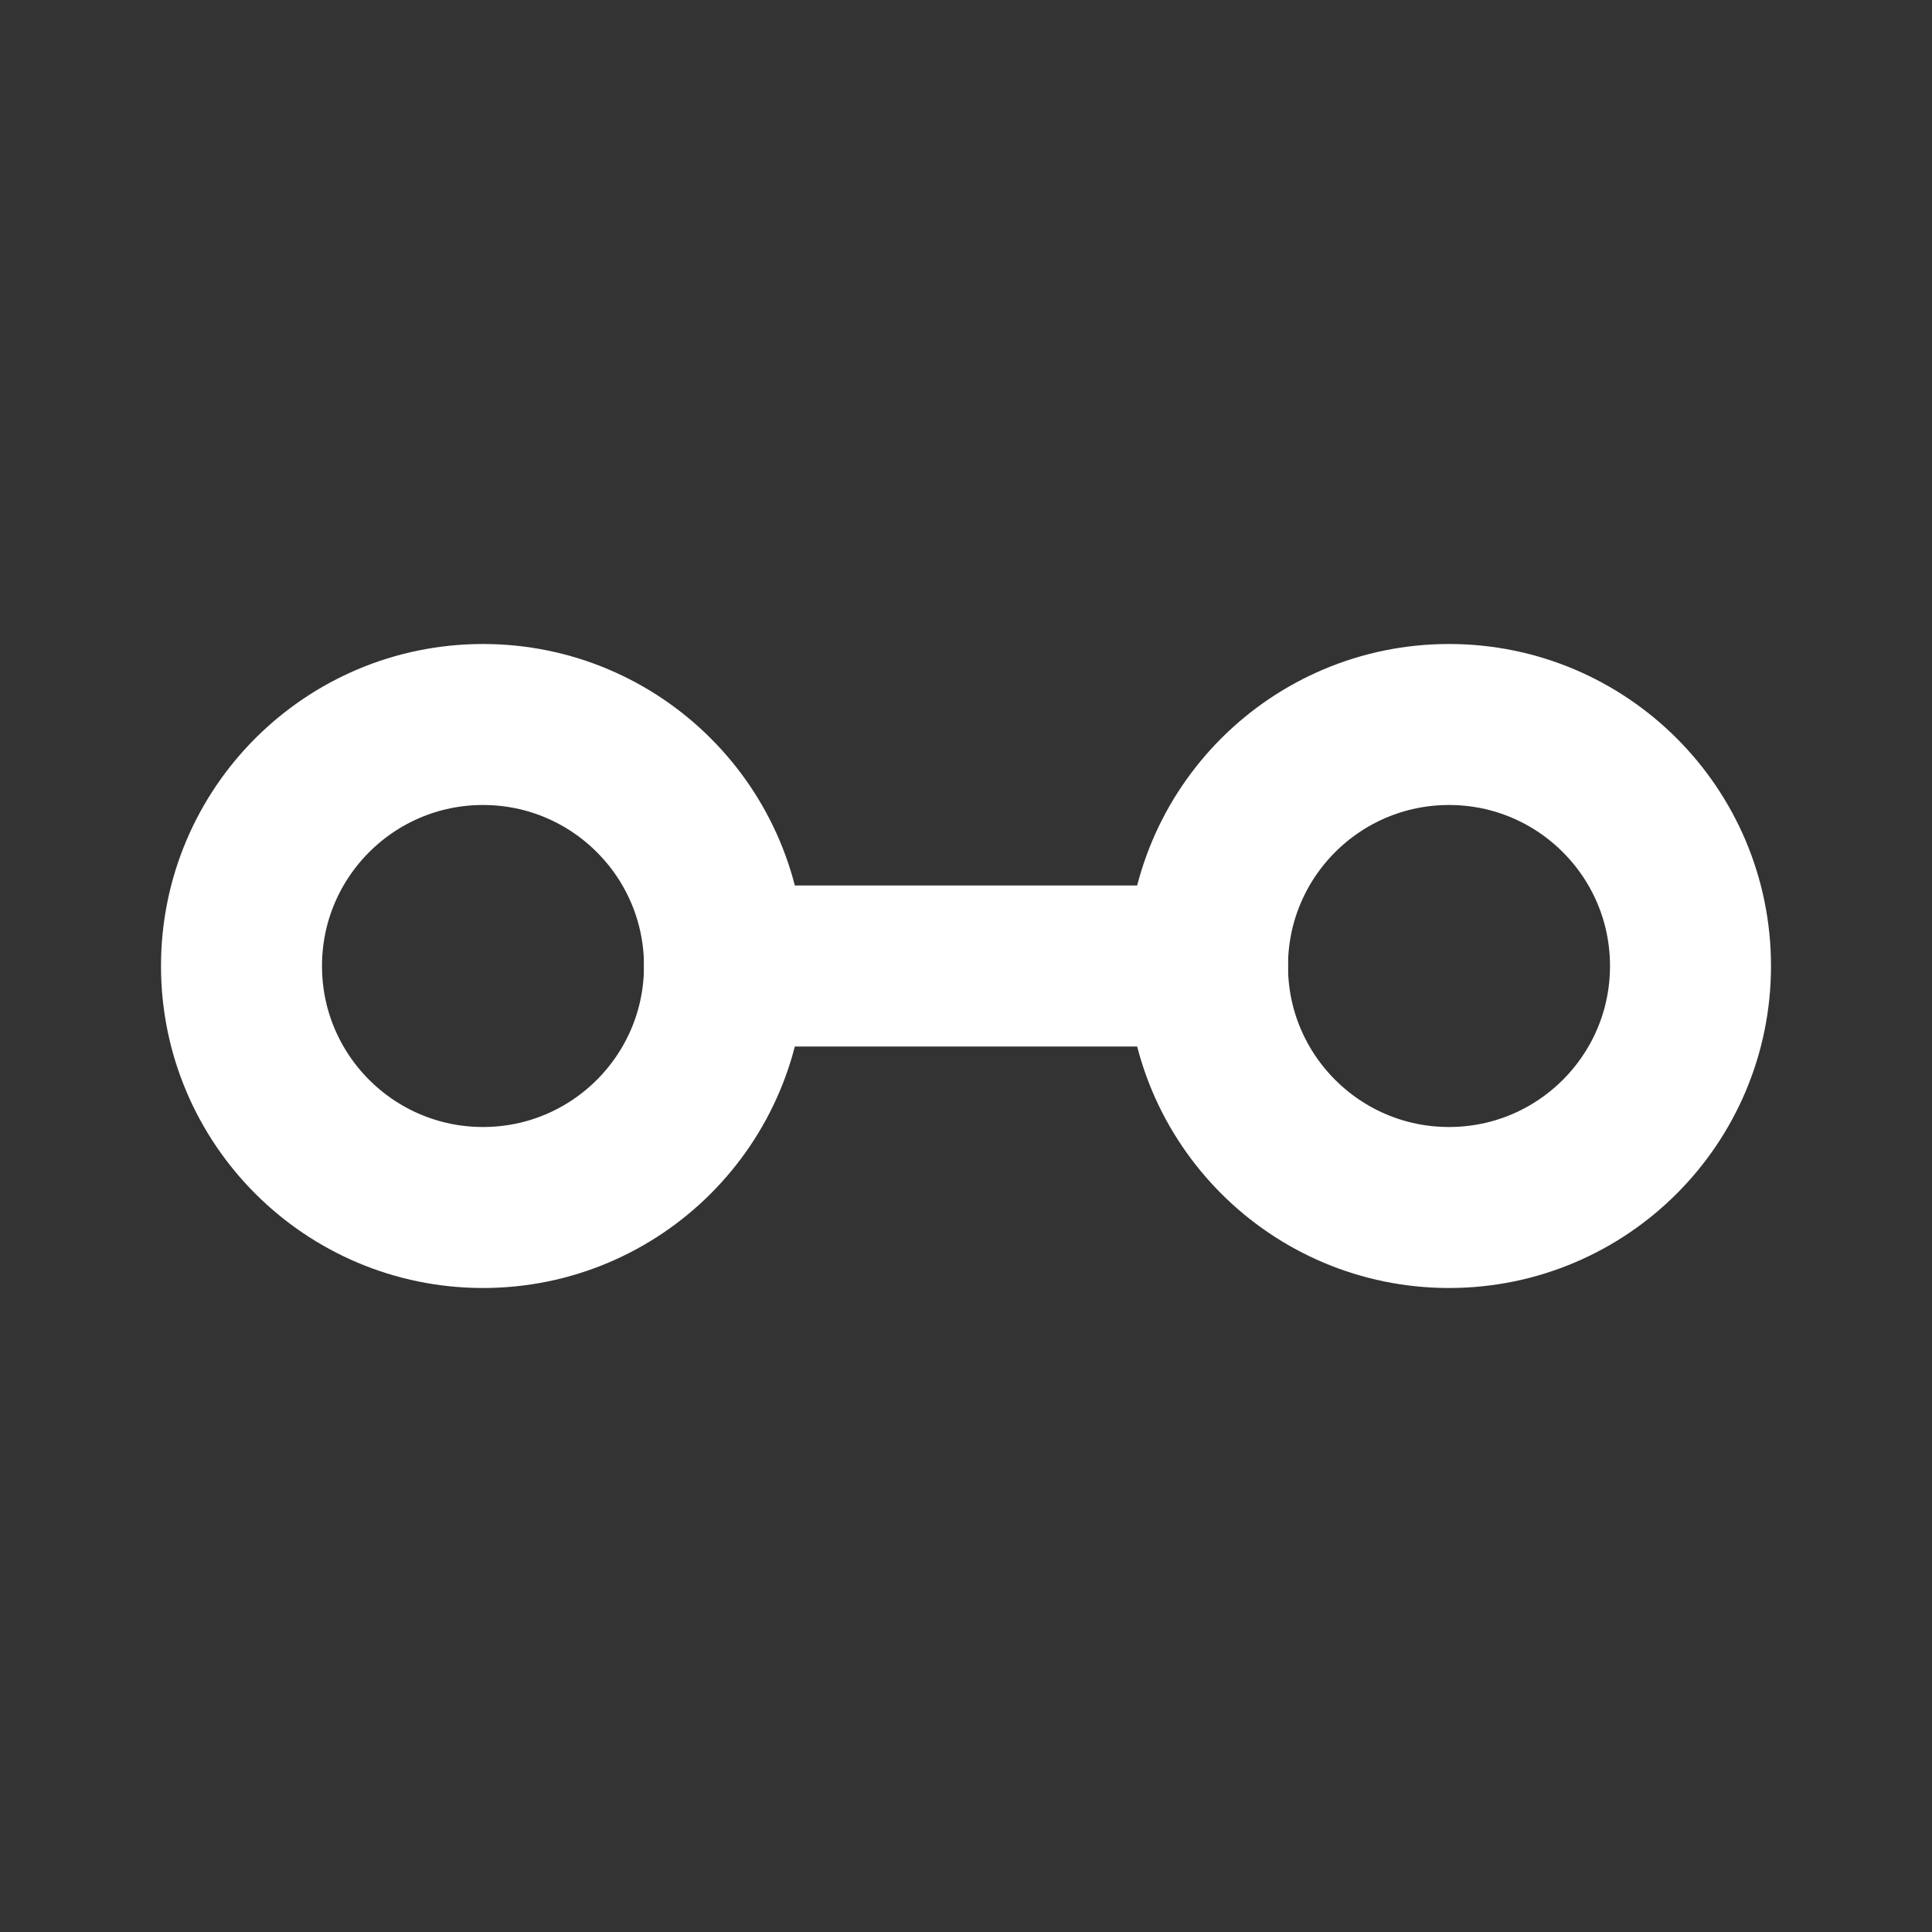 <svg xmlns="http://www.w3.org/2000/svg" width="24" height="24" viewBox="0 0 24 24" fill="none" stroke="#ffffff" stroke-width="2" stroke-linecap="round" stroke-linejoin="round">
  <rect x="0" y="0" width="24" height="24" fill="#333333" stroke="none"/>
  <circle cx="6" cy="12" r="3"/>
  <circle cx="18" cy="12" r="3"/>
  <line x1="9" y1="12" x2="15" y2="12"/>
</svg>